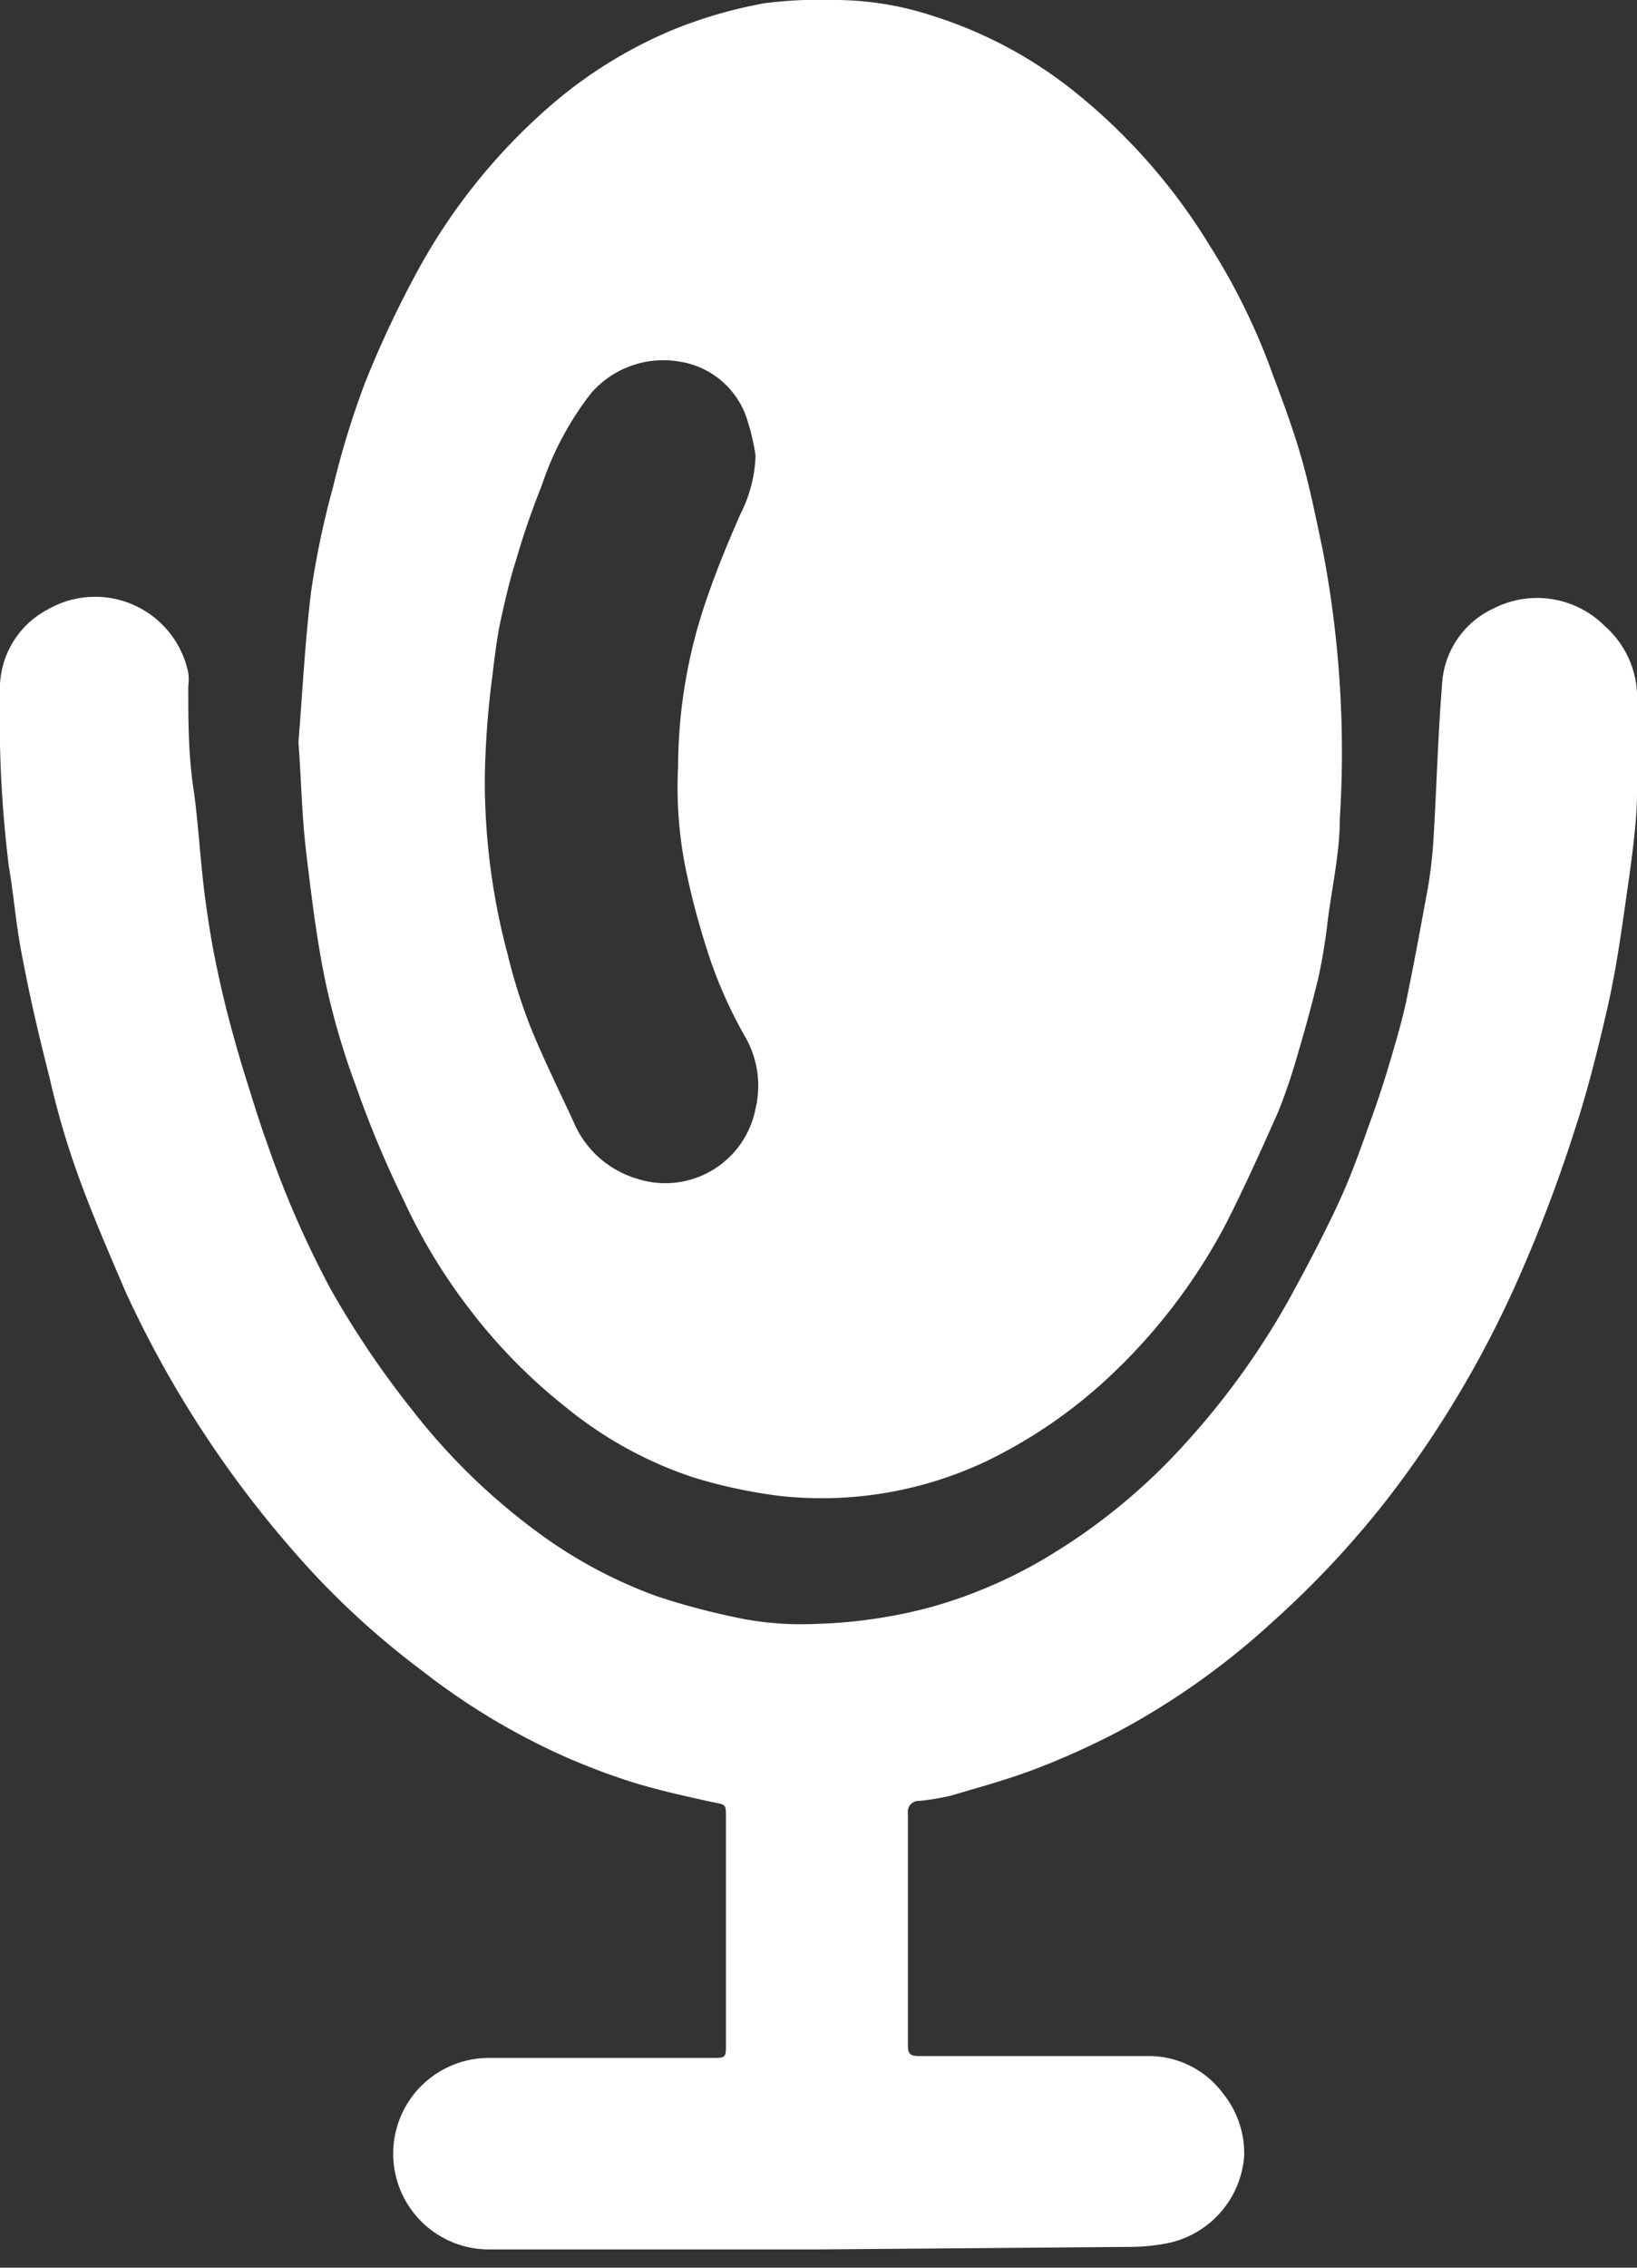 <?xml version="1.0" ?>
<svg xmlns="http://www.w3.org/2000/svg" width="26" height="36" viewBox="0 0 26 36">
  <rect x="0" y="0" width="26" height="36" fill="#333333" stroke="none"/>
  <path d="M4.74 11.78c0.06-0.72 0.1 -1.55 0.2 -2.38a13.77 13.77 0 0 1 0.35-1.67 13.82 13.82 0 0 1 0.51-1.66 16.68 16.68 0 0 1 0.8-1.71 9.46 9.46 0 0 1 2.21-2.74A7.18 7.18 0 0 1 10.72 0.46 a7.28 7.28 0 0 1 1.43-0.41A7.27 7.27 0 0 1 13.3 0a5 5 0 0 1 1.54 0.26 6.91 6.91 0 0 1 2.22 1.19 9.4 9.4 0 0 1 2.16 2.46 10.28 10.28 0 0 1 1 2.05c0.17 0.45 0.34 0.91 0.47 1.38 0.13 0.47 0.22 0.93 0.32 1.4a17 17 0 0 1 0.27 4.26c0 0.53-0.12 1.06-0.19 1.6a9.28 9.28 0 0 1-0.15 0.92 c-0.1 0.41 -0.21 0.82 -0.33 1.22a9.3 9.3 0 0 1-0.3 0.89 c-0.27 0.61 -0.54 1.21-0.84 1.8a9.16 9.16 0 0 1-1.74 2.32 7.88 7.88 0 0 1-2.07 1.45 6.12 6.12 0 0 1-3.26 0.55 8.1 8.1 0 0 1-1.4-0.3 6.35 6.35 0 0 1-2-1.1 8.77 8.77 0 0 1-1.59-1.63 9 9 0 0 1-1-1.67 16.5 16.5 0 0 1-0.75-1.79 11.87 11.87 0 0 1-0.49-1.67c-0.14-0.67-0.22-1.34-0.3-2-0.08-0.66-0.08-1.13-0.13-1.81zM12 7.23a3.5 3.5 0 0 0-0.13-0.56 1.34 1.34 0 0 0-1.08-0.93 1.52 1.52 0 0 0-1.4 0.5 4.91 4.91 0 0 0-0.79 1.48c-0.153 0.38 -0.286 0.767 -0.4 1.16-0.1 0.31 -0.17 0.62 -0.24 0.93 -0.07 0.31 -0.11 0.68 -0.15 1a13.81 13.81 0 0 0-0.11 1.57c-0.001 0.932 0.12 1.86 0.36 2.76a9 9 0 0 0 0.36 1.15c0.21 0.52 0.45 1 0.69 1.52 0.183 0.434 0.55 0.764 1 0.9A1.46 1.46 0 0 0 12 17.6a1.56 1.56 0 0 0-0.17-1.15 7.14 7.14 0 0 1-0.53-1.16c-0.152-0.446-0.28-0.9-0.38-1.36a6.52 6.52 0 0 1-0.15-1.76 8.19 8.19 0 0 1 0.45-2.65c0.16-0.47 0.35 -0.93 0.55 -1.38a2.17 2.17 0 0 0 0.23-0.91z" fill="#FFF"/>
  <path d="M13 35.71H7.76a1.52 1.52 0 1 1 0.01-3.04h3.53c0.23 0 0.23 0 0.23-0.23v-3.59c0-0.21 0-0.2-0.21-0.24-0.41-0.09-0.82-0.18-1.22-0.3A10.53 10.53 0 0 1 9 27.9a10.83 10.83 0 0 1-2.3-1.38A13 13 0 0 1 5 25a17.09 17.09 0 0 1-3-4.48c-0.27-0.63-0.54-1.25-0.77-1.89a13.06 13.06 0 0 1-0.44-1.51c-0.16-0.63-0.31-1.26-0.43-1.9-0.1-0.48-0.14-1-0.22-1.47A19 19 0 0 1 0 11a1.42 1.42 0 0 1 0.75-1.32 1.51 1.51 0 0 1 2.24 1c0.01 0.07 0.01 0.14 0 0.21 0 0.53 0 1.07 0.08 1.61s0.11 1.18 0.19 1.77c0.08 0.59 0.14 0.9 0.24 1.35 0.1 0.45 0.25 1 0.4 1.48 0.15 0.48 0.23 0.74 0.36 1.1a15.69 15.69 0 0 0 1 2.28 14.71 14.71 0 0 0 1.3 1.92 10.09 10.09 0 0 0 2 1.94 7.49 7.49 0 0 0 1.87 1c0.387 0.128 0.781 0.235 1.18 0.32 a5 5 0 0 0 1.34 0.12 7.91 7.91 0 0 0 1.81-0.26 7.55 7.55 0 0 0 2-0.88 9.52 9.52 0 0 0 2.07-1.73 12.28 12.28 0 0 0 1.62-2.24c0.27-0.49 0.54 -1 0.78-1.51s0.38-0.93 0.55 -1.4c0.17-0.47 0.28 -0.84 0.4 -1.26 0.12 -0.42 0.16 -0.62 0.22 -0.93 0.1 -0.49 0.19 -1 0.28-1.48a7.43 7.43 0 0 0 0.09-0.81c0.05-0.83 0.07 -1.66 0.14 -2.49a1.41 1.41 0 0 1 0.81-1.13 1.52 1.52 0 0 1 1.77 0.28 c0.306 0.27 0.49 0.652 0.51 1.06v1.6c0 0.53-0.12 1.29-0.21 1.92-0.09 0.63 -0.16 1.05-0.28 1.57-0.12 0.52 -0.3 1.25-0.5 1.85a23.18 23.18 0 0 1-0.86 2.28 16.85 16.85 0 0 1-2.07 3.52 15 15 0 0 1-1.86 2 12 12 0 0 1-2.48 1.76 12.42 12.42 0 0 1-1.34 0.6 c-0.43 0.16 -0.87 0.28 -1.31 0.41 a4.17 4.17 0 0 1-0.49 0.08 0.17 0.17 0 0 0-0.18 0.19 v3.7c0 0.15 0.07 0.16 0.19 0.16h3.63a1.47 1.47 0 0 1 1.19 0.6 c0.226 0.283 0.344 0.638 0.33 1a1.53 1.53 0 0 1-1.21 1.37 3.18 3.18 0 0 1-0.62 0.06 l-4.93 0.04 z" fill="#FFF"/>
</svg>
